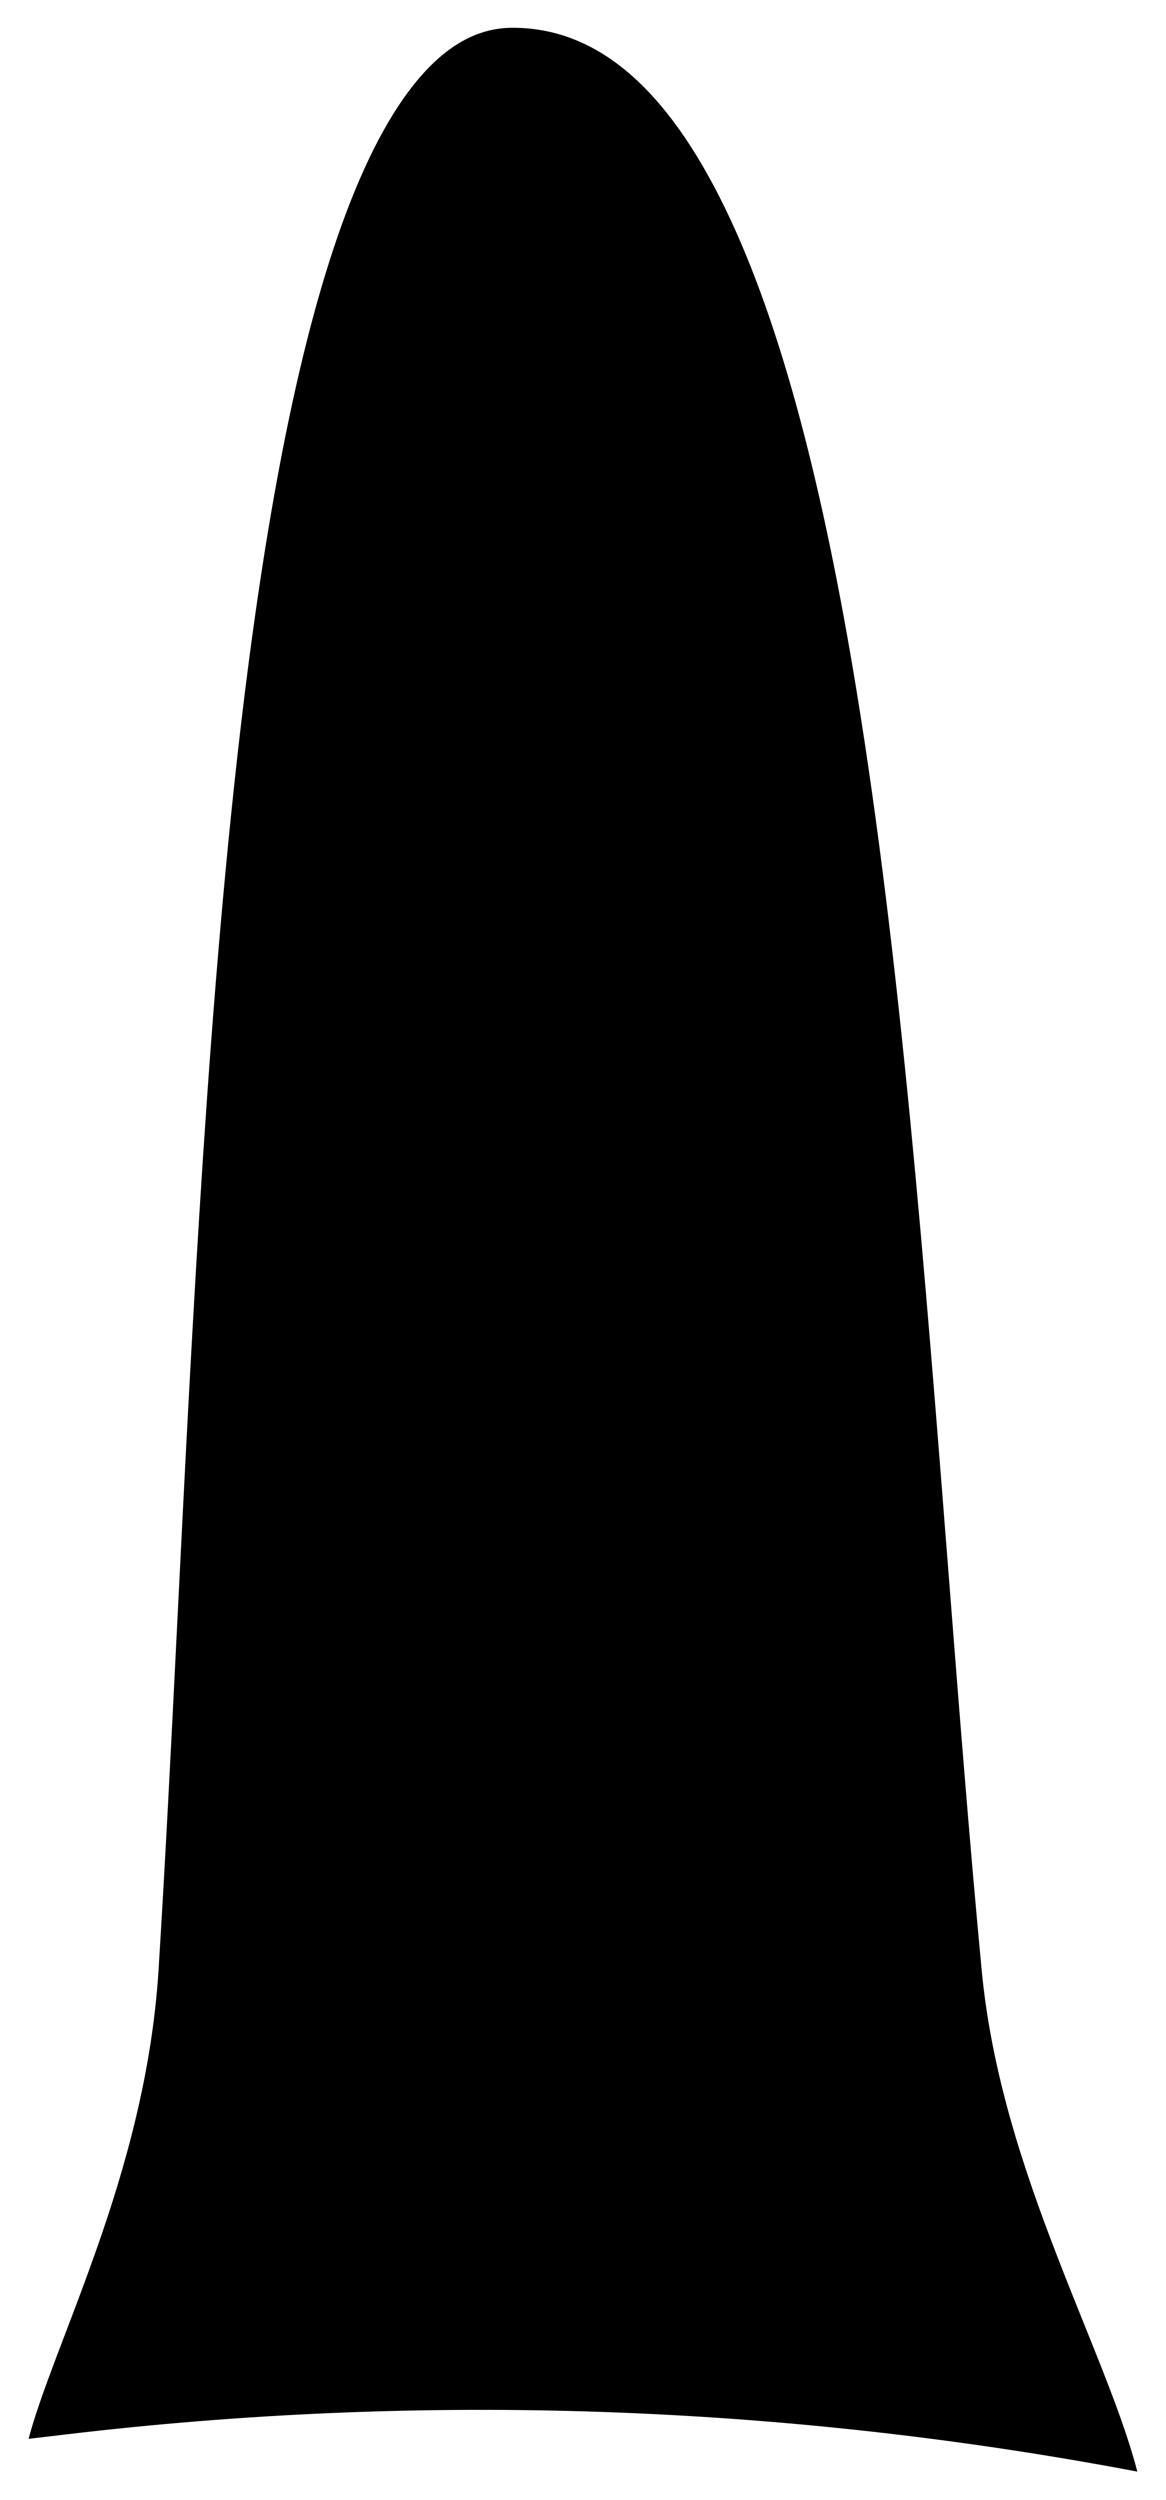 <svg
        width="21"
        height="45"
        viewBox="0 0 21 45"
        xmlns="http://www.w3.org/2000/svg"
    >
        <path
            d="M1.176 43.82L0.515 43.898C0.622 43.491 0.796 43.008 1.009 42.443C1.062 42.304 1.116 42.162 1.172 42.014C1.353 41.54 1.551 41.02 1.744 40.47C2.252 39.024 2.74 37.322 2.856 35.451C2.978 33.496 3.085 31.369 3.195 29.16C3.466 23.731 3.762 17.806 4.379 12.721C4.814 9.144 5.404 6.028 6.239 3.818C6.657 2.712 7.124 1.868 7.637 1.307C8.14 0.756 8.666 0.5 9.234 0.5C10.755 0.5 12.006 1.588 13.051 3.731C14.09 5.86 14.844 8.88 15.421 12.397C16.218 17.251 16.663 22.946 17.089 28.386C17.28 30.831 17.468 33.225 17.681 35.468C17.856 37.31 18.431 39.033 19.022 40.563C19.193 41.007 19.363 41.431 19.526 41.835C19.925 42.825 20.278 43.701 20.484 44.488C14.115 43.28 7.609 43.055 1.176 43.82Z"
        />
    </svg>
